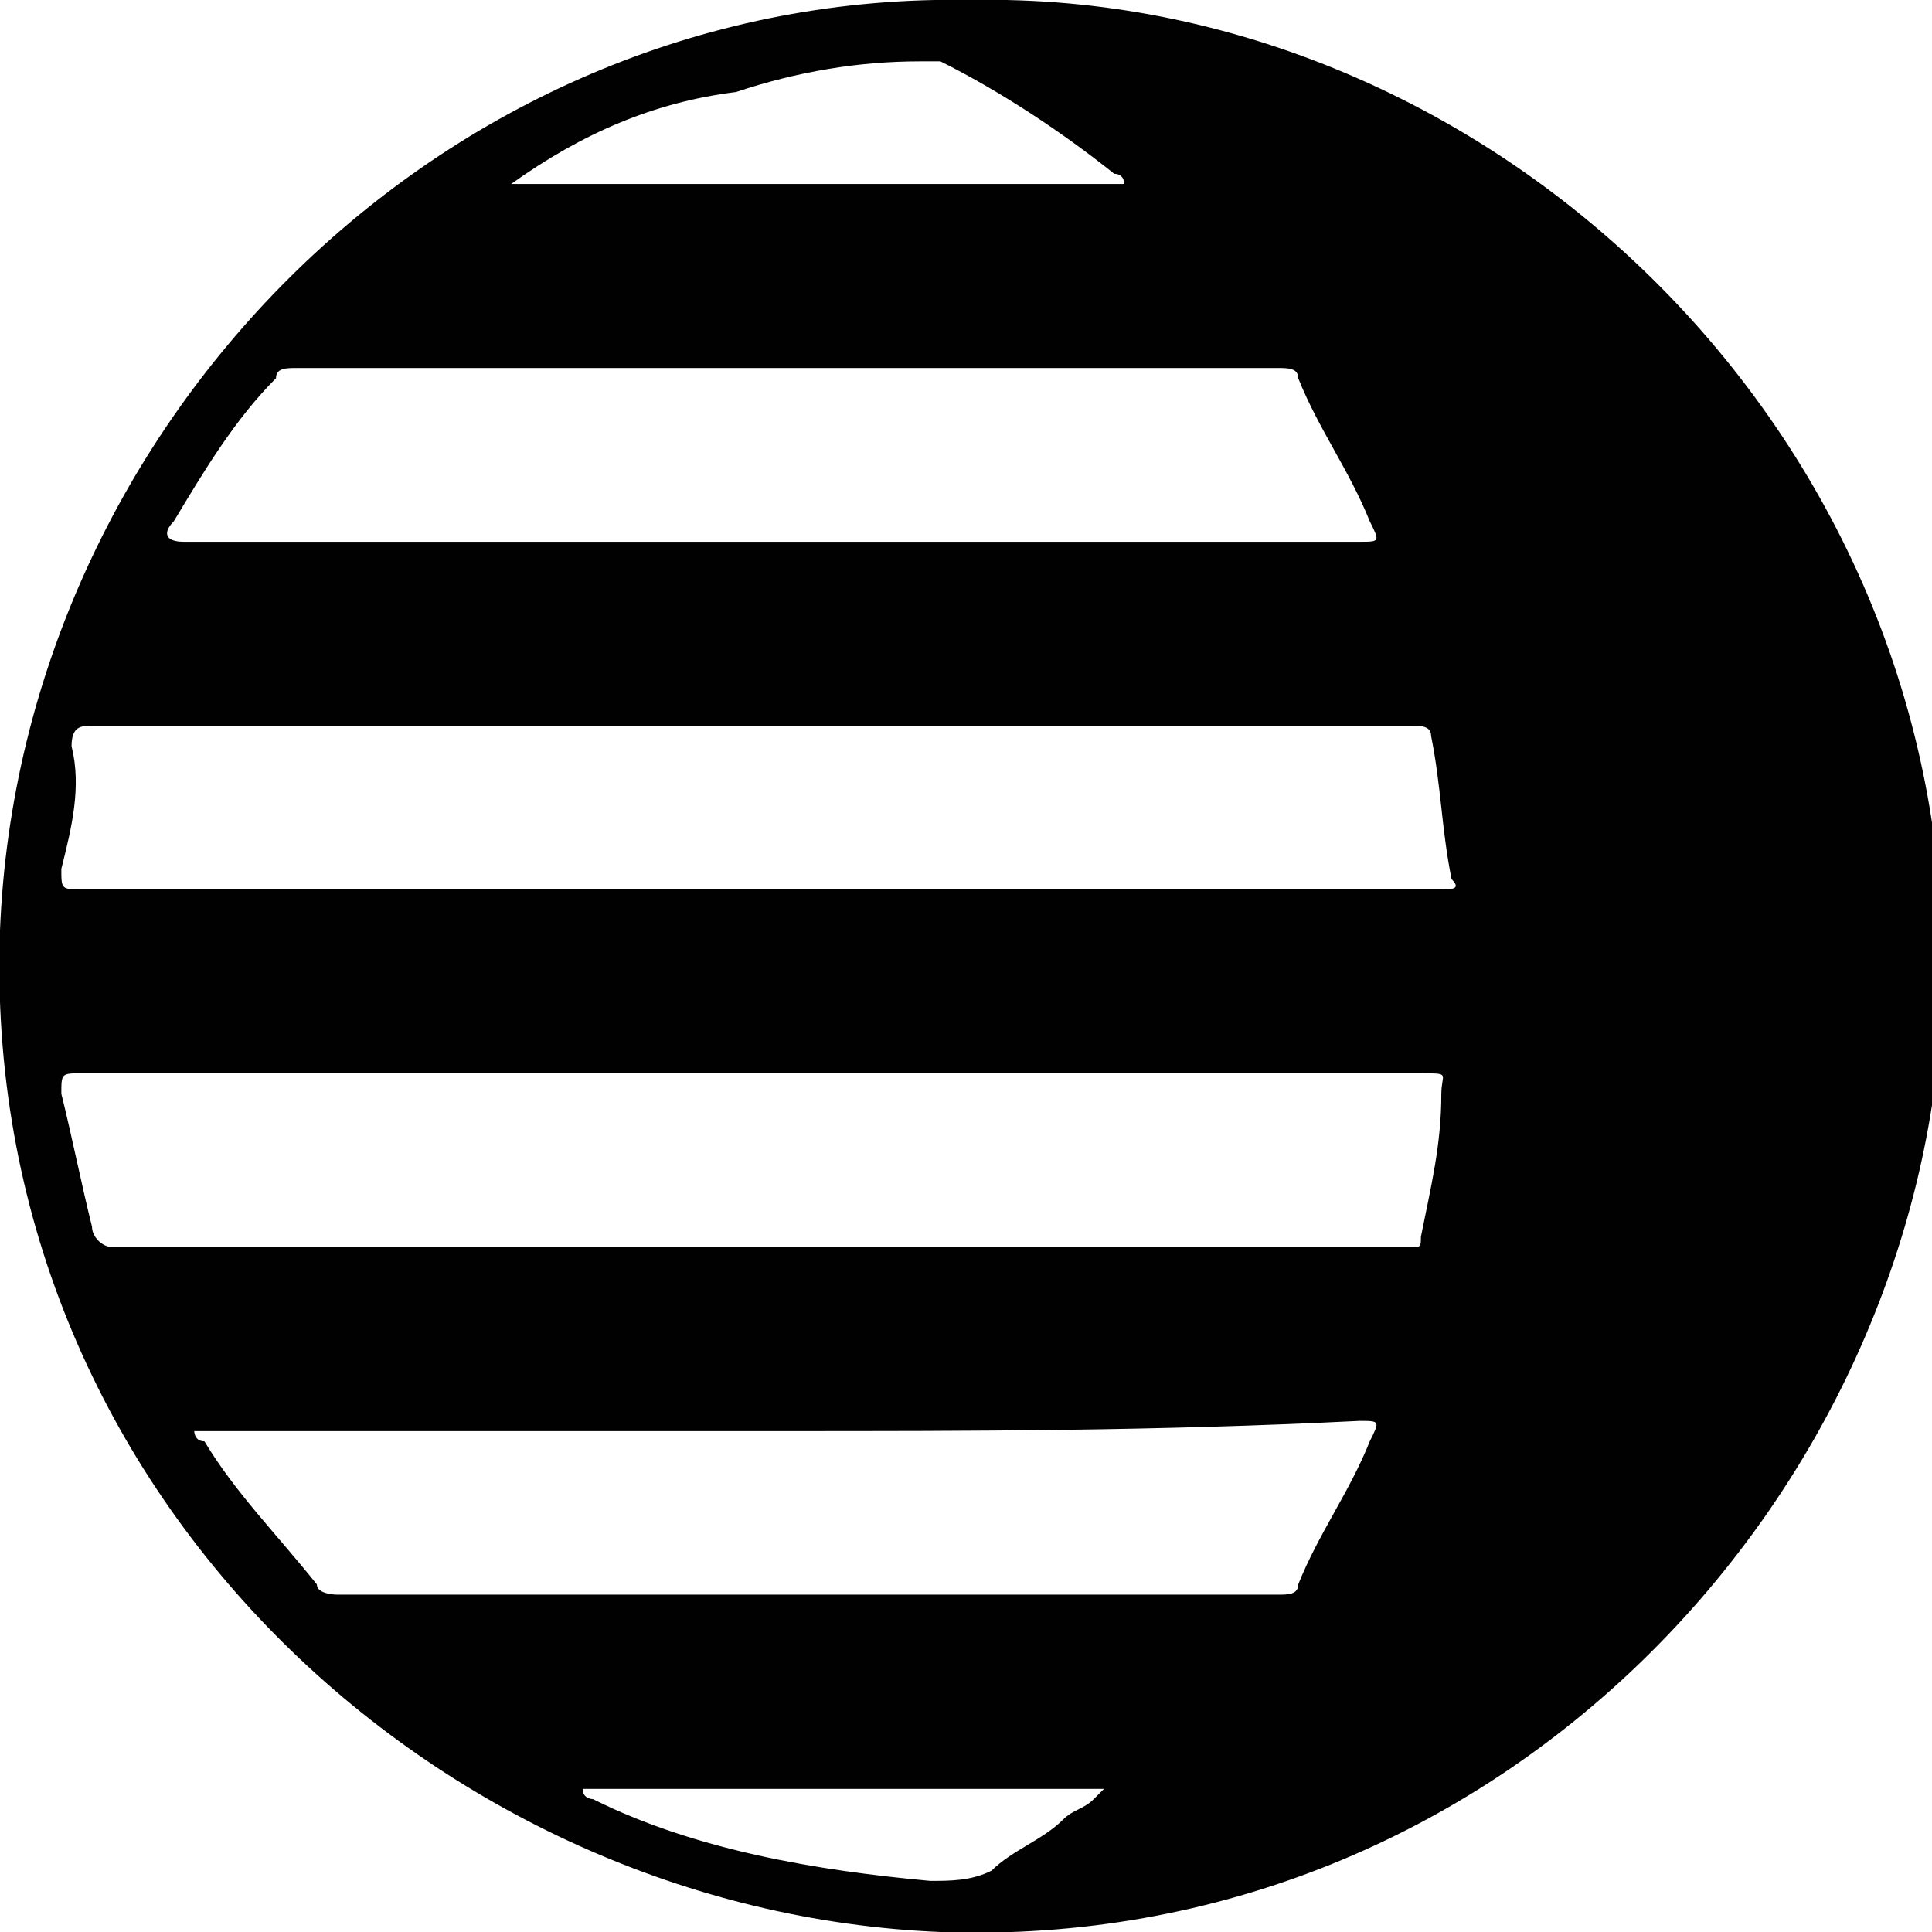 <?xml version="1.0" encoding="utf-8"?>
<!-- Generator: Adobe Illustrator 18.1.1, SVG Export Plug-In . SVG Version: 6.00 Build 0)  -->
<svg version="1.1" id="Layer_1" xmlns="http://www.w3.org/2000/svg" xmlns:xlink="http://www.w3.org/1999/xlink" x="0px" y="0px"
	 viewBox="0 0 18.9 18.9" enable-background="new 0 0 18.9 18.9" xml:space="preserve">
<path fill-rule="evenodd" clip-rule="evenodd" fill="#010101" d="M9.5,0c5.1-0.1,9.7,4.3,9.5,9.8c-0.2,4.8-4.3,9.3-9.8,9.1
	C4.3,18.7-0.2,14.6,0,9.1C0.2,4.1,4.4-0.1,9.5,0 M7.4,10.5H0.8c-0.2,0-0.2,0-0.2,0.2c0.1,0.4,0.2,0.9,0.3,1.3c0,0.1,0.1,0.2,0.2,0.2
	c4.2,0,8.4,0,12.6,0c0,0,0.1,0,0.1,0c0.1,0,0.1,0,0.1-0.1c0.1-0.5,0.2-0.9,0.2-1.4c0-0.2,0.1-0.2-0.2-0.2
	C11.8,10.5,9.6,10.5,7.4,10.5 M7.4,8.7h4.3c0.8,0,1.6,0,2.4,0c0.1,0,0.2,0,0.1-0.1c-0.1-0.5-0.1-0.9-0.2-1.4c0-0.1-0.1-0.1-0.2-0.1
	c-0.8,0-1.6,0-2.4,0c-3.5,0-7,0-10.5,0c-0.1,0-0.2,0-0.2,0.2C0.8,7.7,0.7,8.1,0.6,8.5c0,0.2,0,0.2,0.2,0.2H7.4z M7.5,5.3h5.8
	c0.2,0,0.2,0,0.1-0.2c-0.2-0.5-0.5-0.9-0.7-1.4c0-0.1-0.1-0.1-0.2-0.1c-3.2,0-6.4,0-9.6,0c-0.1,0-0.2,0-0.2,0.1
	C2.3,4.1,2,4.6,1.7,5.1C1.6,5.2,1.6,5.3,1.8,5.3H7.5 M7.6,14c-1.9,0-3.7,0-5.6,0c0,0-0.1,0-0.1,0c0,0,0,0.1,0.1,0.1
	c0.3,0.5,0.7,0.9,1.1,1.4c0,0.1,0.2,0.1,0.2,0.1c3.1,0,6.1,0,9.2,0c0.1,0,0.2,0,0.2-0.1c0.2-0.5,0.5-0.9,0.7-1.4
	c0.1-0.2,0.1-0.2-0.1-0.2C11.3,14,9.5,14,7.6,14 M5,1.8C5,1.8,5.1,1.8,5,1.8c2,0,4,0,5.9,0c0,0,0.1,0,0.1,0c0,0,0-0.1-0.1-0.1
	c-0.5-0.4-1.1-0.8-1.7-1.1c-0.1,0-0.1,0-0.2,0c-0.6,0-1.2,0.1-1.8,0.3C6.4,1,5.7,1.3,5,1.8 M5.7,17.5C5.7,17.5,5.7,17.5,5.7,17.5
	c0,0.1,0.1,0.1,0.1,0.1c1,0.5,2.2,0.7,3.3,0.8c0.2,0,0.4,0,0.6-0.1c0.2-0.2,0.5-0.3,0.7-0.5c0.1-0.1,0.2-0.1,0.3-0.2
	c0,0,0,0,0.1-0.1c0,0-0.1,0-0.1,0c0,0,0,0-0.1,0H5.8H5.7z"/>
</svg>

